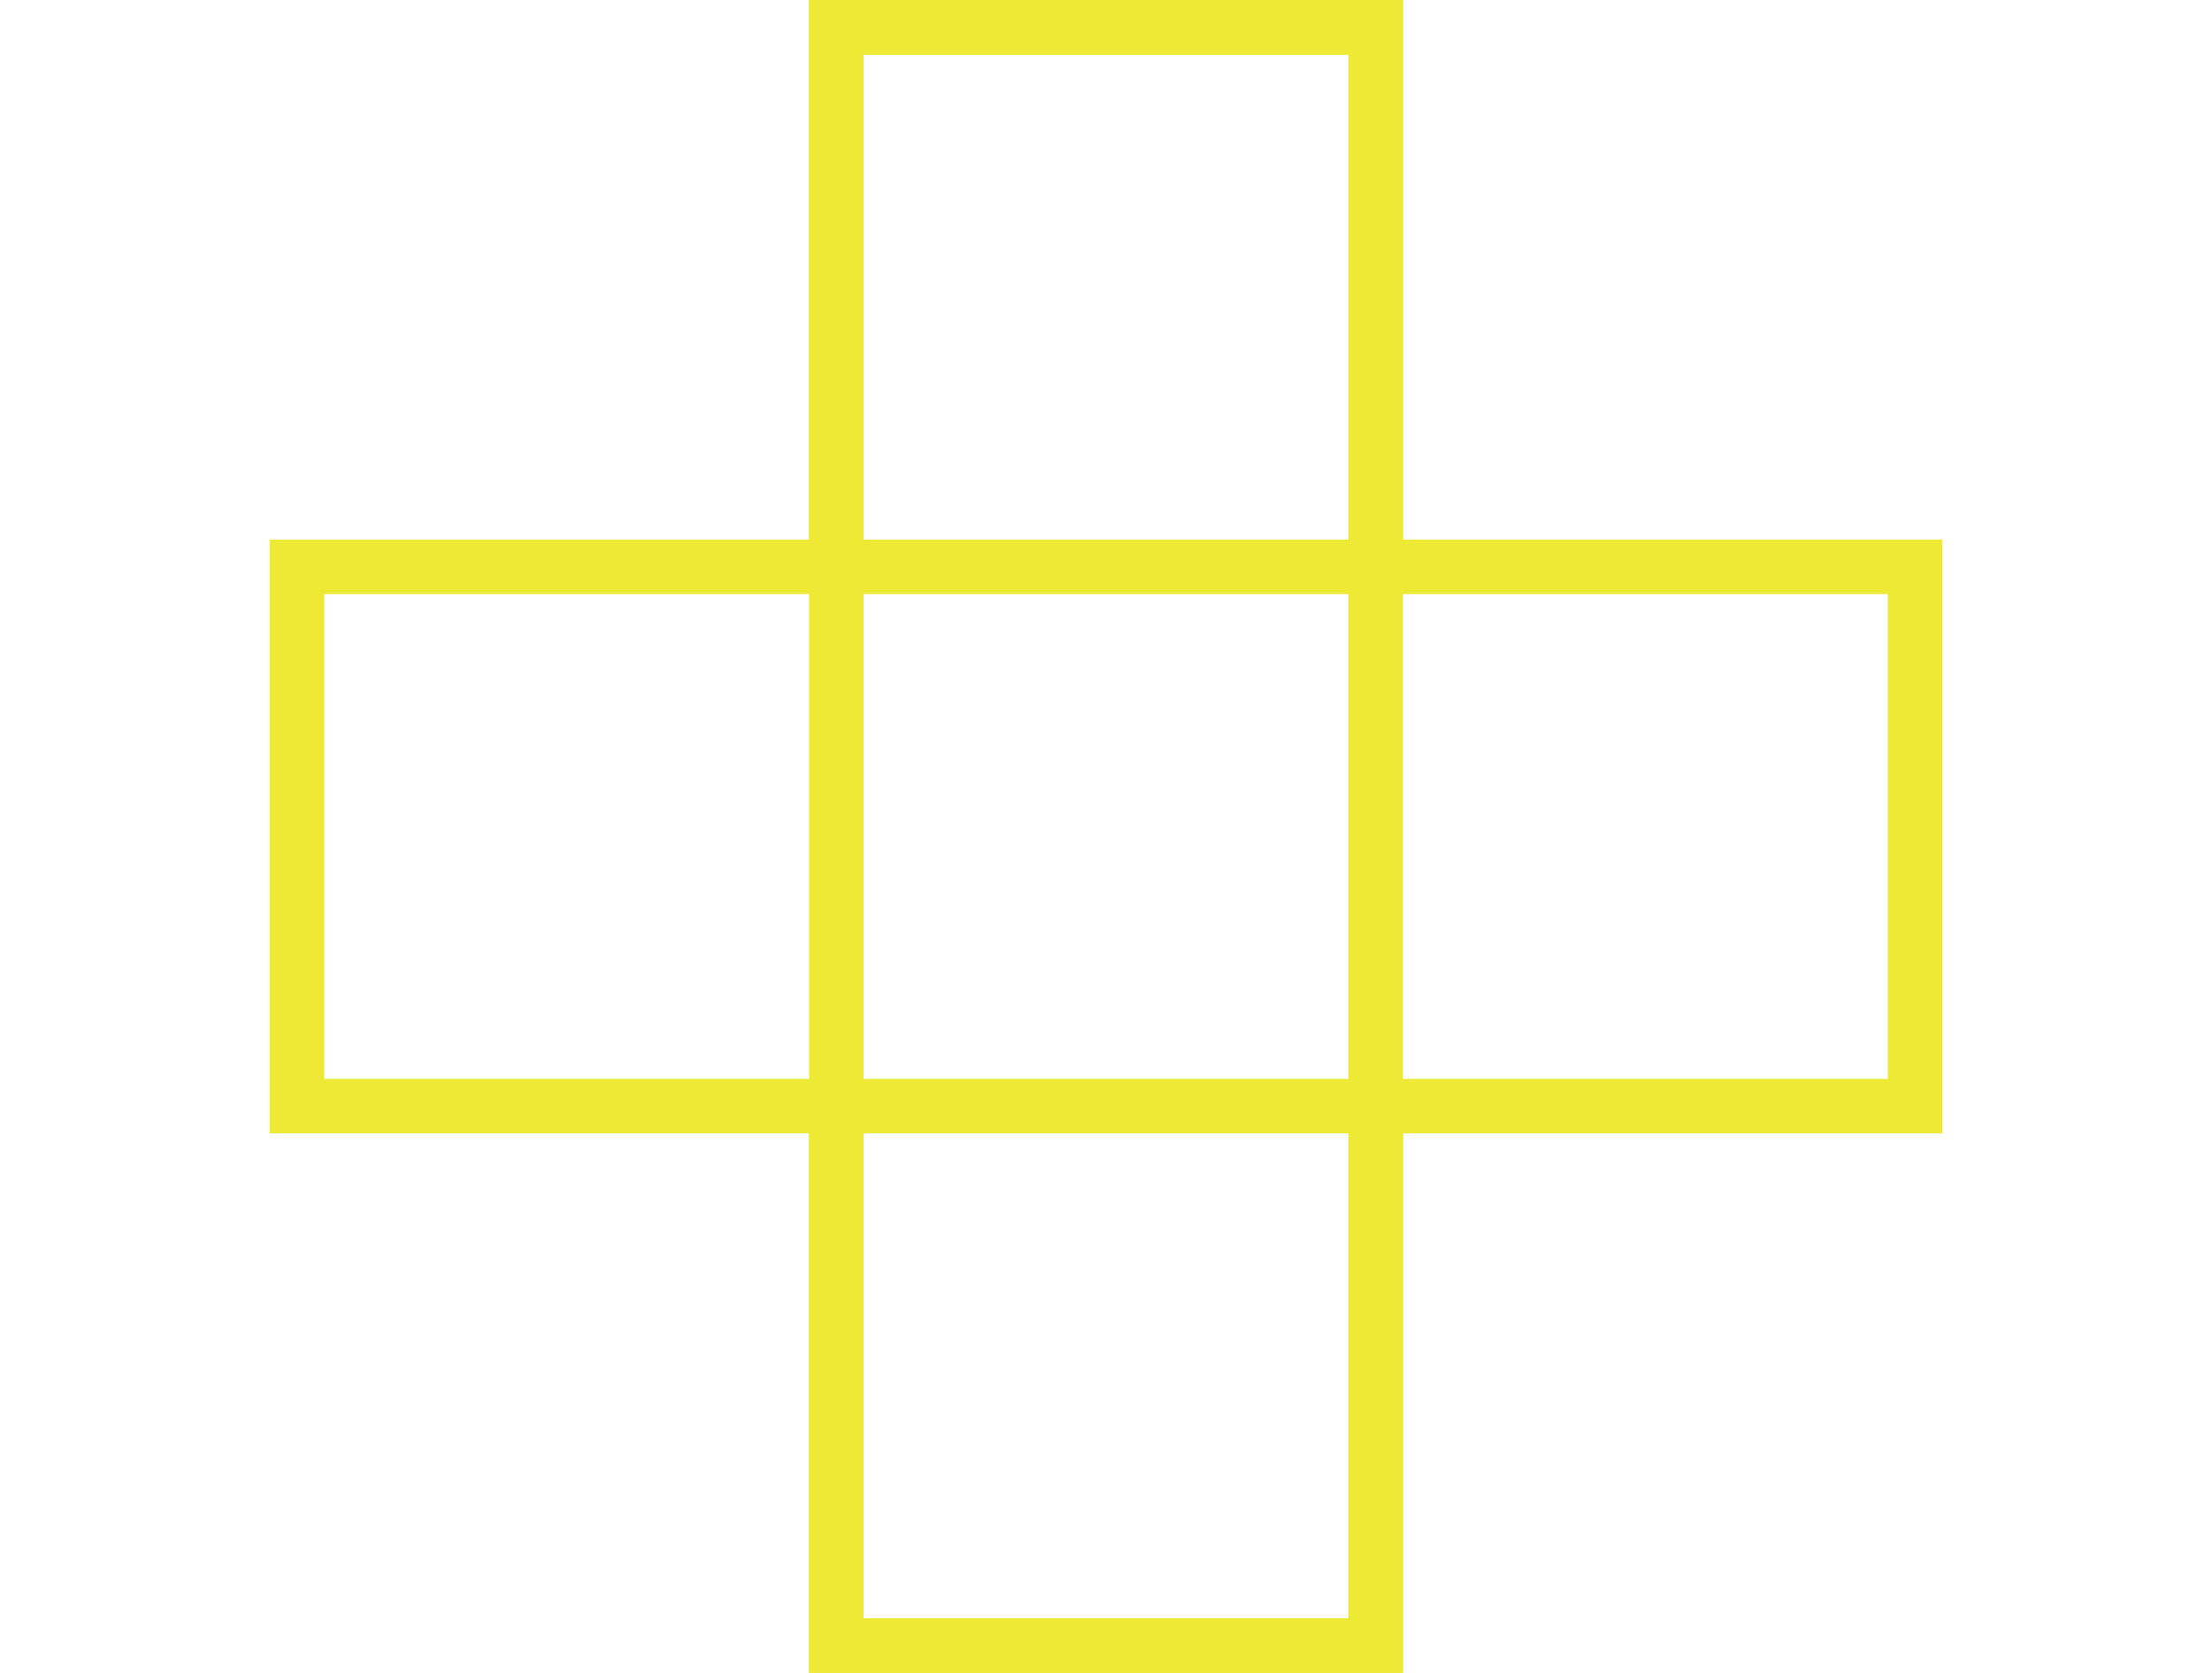 <?xml version="1.0" encoding="UTF-8" standalone="no"?>
<!-- Created with Inkscape (http://www.inkscape.org/) -->

<svg
   width="811.207"
   height="613.586"
   viewBox="0 0 214.632 162.345"
   version="1.1"
   id="svg5"
   xmlns="http://www.w3.org/2000/svg"
   xmlns:svg="http://www.w3.org/2000/svg">
  <defs
     id="defs2" />
  <g
     id="layer1"
     transform="translate(-56.301,-54.294)">
    <path
       id="rect10482"
       style="fill:#ede935;fill-opacity:1;stroke-width:6.552;stroke-miterlimit:4.1;stroke-opacity:0.498;paint-order:stroke fill markers"
       d="m 134.78,54.294 v 52.359 H 82.469 v 57.626 h 52.311 v 52.359 h 57.675 v -52.359 h 52.311 V 106.653 H 192.455 V 54.294 Z m 5.315,5.315 h 47.043 v 47.044 H 140.096 Z M 87.761,111.945 H 134.804 v 47.043 H 87.761 Z m 52.335,0 h 47.043 v 47.043 h -47.043 z m 52.335,0 h 47.044 v 47.043 h -47.044 z m -52.335,52.335 h 47.043 v 47.044 h -47.043 z" />
  </g>
</svg>
